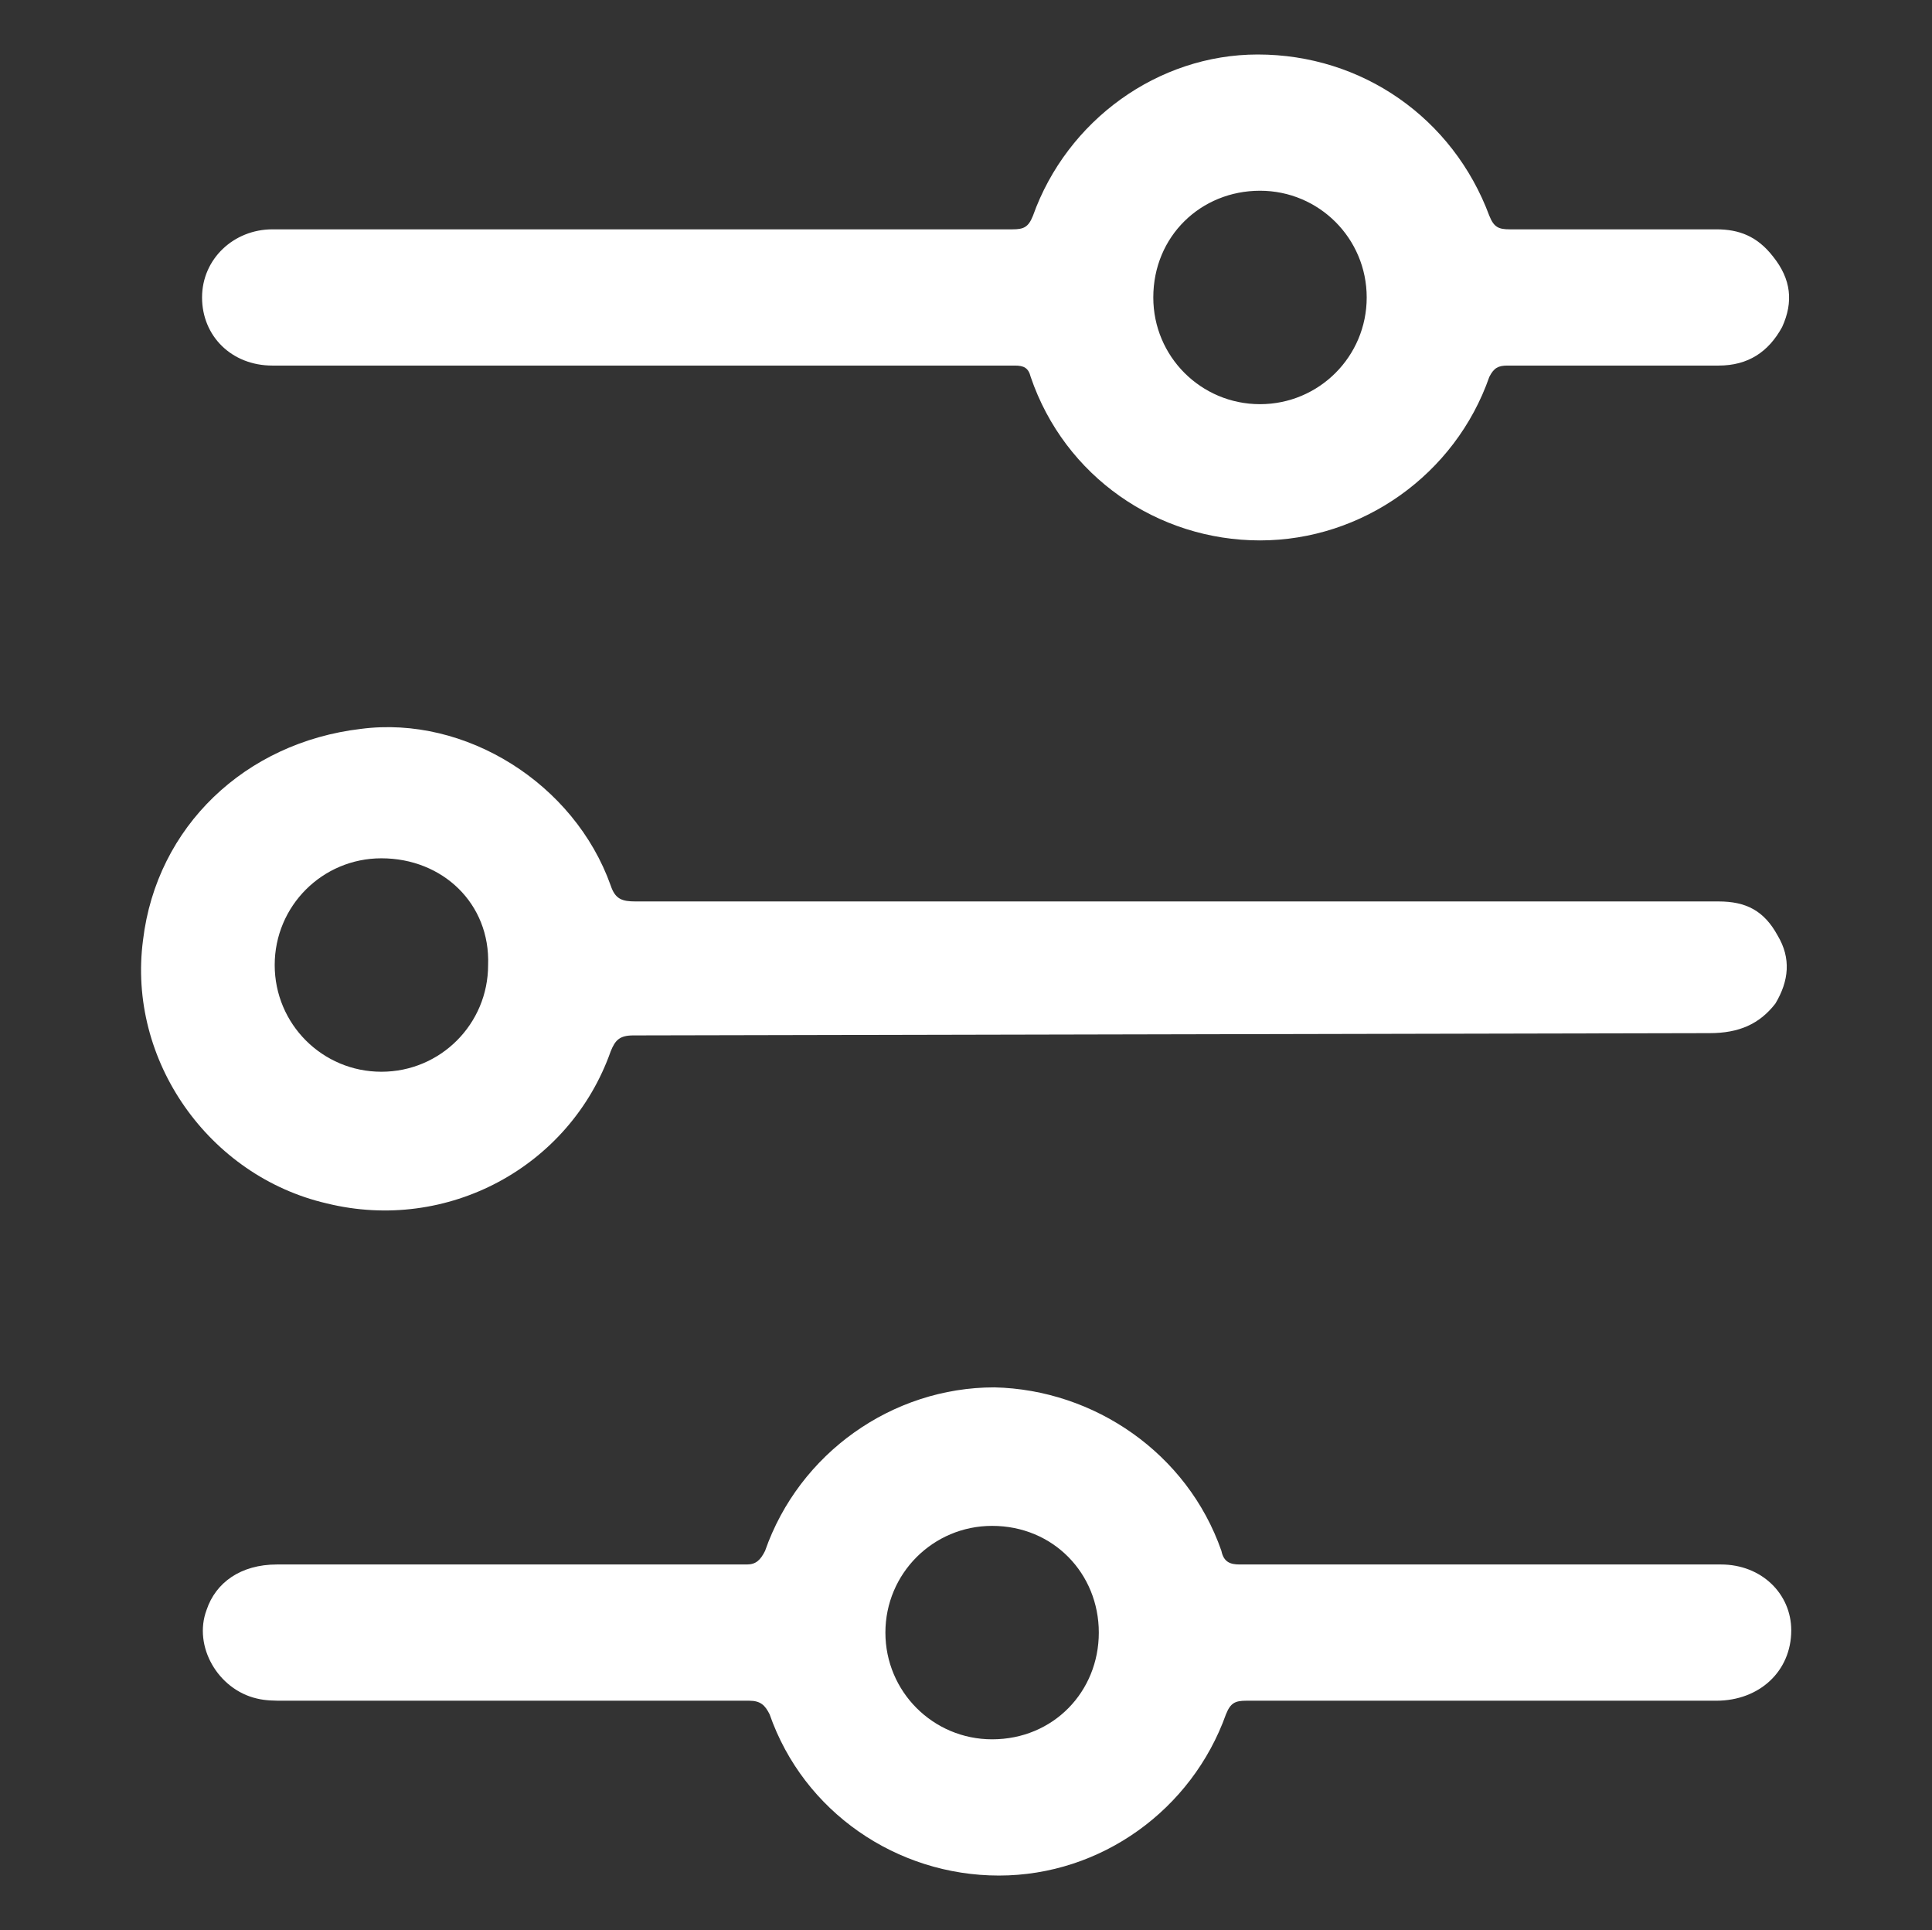 <?xml version="1.0" encoding="utf-8"?>
<!-- Generator: Adobe Illustrator 24.1.1, SVG Export Plug-In . SVG Version: 6.00 Build 0)  -->
<svg version="1.1" id="Layer_1" xmlns="http://www.w3.org/2000/svg" xmlns:xlink="http://www.w3.org/1999/xlink" x="0px" y="0px"
	 viewBox="0 0 85.1 85" style="enable-background:new 0 0 85.1 85;" xml:space="preserve">
<rect x="0" y="0" width="85.1" height="85" fill="#333333" stroke="none"/>
<style type="text/css">
	.st0{fill:#FFFFFF;}
</style>
<g>
	<g>
		<path class="st0" d="M75.3,45.5c1.3,0,2.2-0.4,2.9-1.3c0.6-1,0.7-2,0.1-3c-0.6-1.1-1.4-1.5-2.6-1.5H28c-0.6,0-0.9-0.1-1.1-0.7
			c-1.6-4.5-6.4-7.5-11-6.9c-5.1,0.6-9,4.3-9.6,9.3C5.6,46.7,9.2,51.8,14.4,53c5.3,1.3,10.7-1.6,12.5-6.7c0.2-0.5,0.4-0.7,1-0.7
			L75.3,45.5z M21.5,42.5c0,2.6-2.1,4.7-4.7,4.7c-2.6,0-4.7-2.1-4.7-4.7s2.1-4.7,4.7-4.7C19.5,37.8,21.6,39.8,21.5,42.5z"/>
		<path class="st0" d="M54.6,68.9c-0.4,0-0.7-0.1-0.8-0.6c-1.5-4.3-5.6-7.1-10-7.2c-4.5,0-8.6,2.9-10.1,7.2
			c-0.2,0.4-0.4,0.6-0.8,0.6c-6.9,0-13.9,0-20.7,0c-1.6,0-2.7,0.8-3.1,2c-0.6,1.6,0.5,3.5,2.2,3.9c0.4,0.1,0.8,0.1,1.2,0.1
			c6.8,0,13.7,0,20.5,0c0.5,0,0.7,0.2,0.9,0.6c1.5,4.3,5.6,7.1,10.1,7.1s8.5-2.9,10-7.1c0.2-0.5,0.4-0.6,0.9-0.6
			c6.9,0,13.9,0,20.7,0c1.9,0,3.3-1.3,3.3-3.1c0-1.6-1.3-2.9-3.1-2.9H54.6z M48.4,71.9c0,2.6-2,4.7-4.7,4.7c-2.6,0-4.7-2.1-4.7-4.7
			c0-2.6,2.1-4.7,4.7-4.7C46.4,67.2,48.4,69.3,48.4,71.9z"/>
		<path class="st0" d="M44.7,16.1c0.4,0,0.6,0.1,0.7,0.5c1.5,4.4,5.6,7.2,10.1,7.2s8.6-2.9,10.1-7.2c0.2-0.4,0.4-0.5,0.8-0.5
			c3.1,0,6.2,0,9.3,0c1.3,0,2.2-0.6,2.8-1.7c0.5-1.1,0.4-2.1-0.4-3.1c-0.7-0.9-1.5-1.2-2.5-1.2c-3,0-6.1,0-9.1,0
			c-0.5,0-0.7-0.1-0.9-0.6C64,5.2,60,2.4,55.4,2.4c-4.4,0-8.4,2.9-9.9,7.1c-0.2,0.5-0.4,0.6-0.9,0.6H12c-1.7,0-3.1,1.3-3.1,3
			s1.3,3,3.1,3H44.7z M55.5,8.4c2.6,0,4.7,2.1,4.7,4.7s-2.1,4.7-4.7,4.7c-2.6,0-4.7-2.1-4.7-4.7C50.8,10.4,52.9,8.4,55.5,8.4z"/>
	</g>
</g>
</svg>

